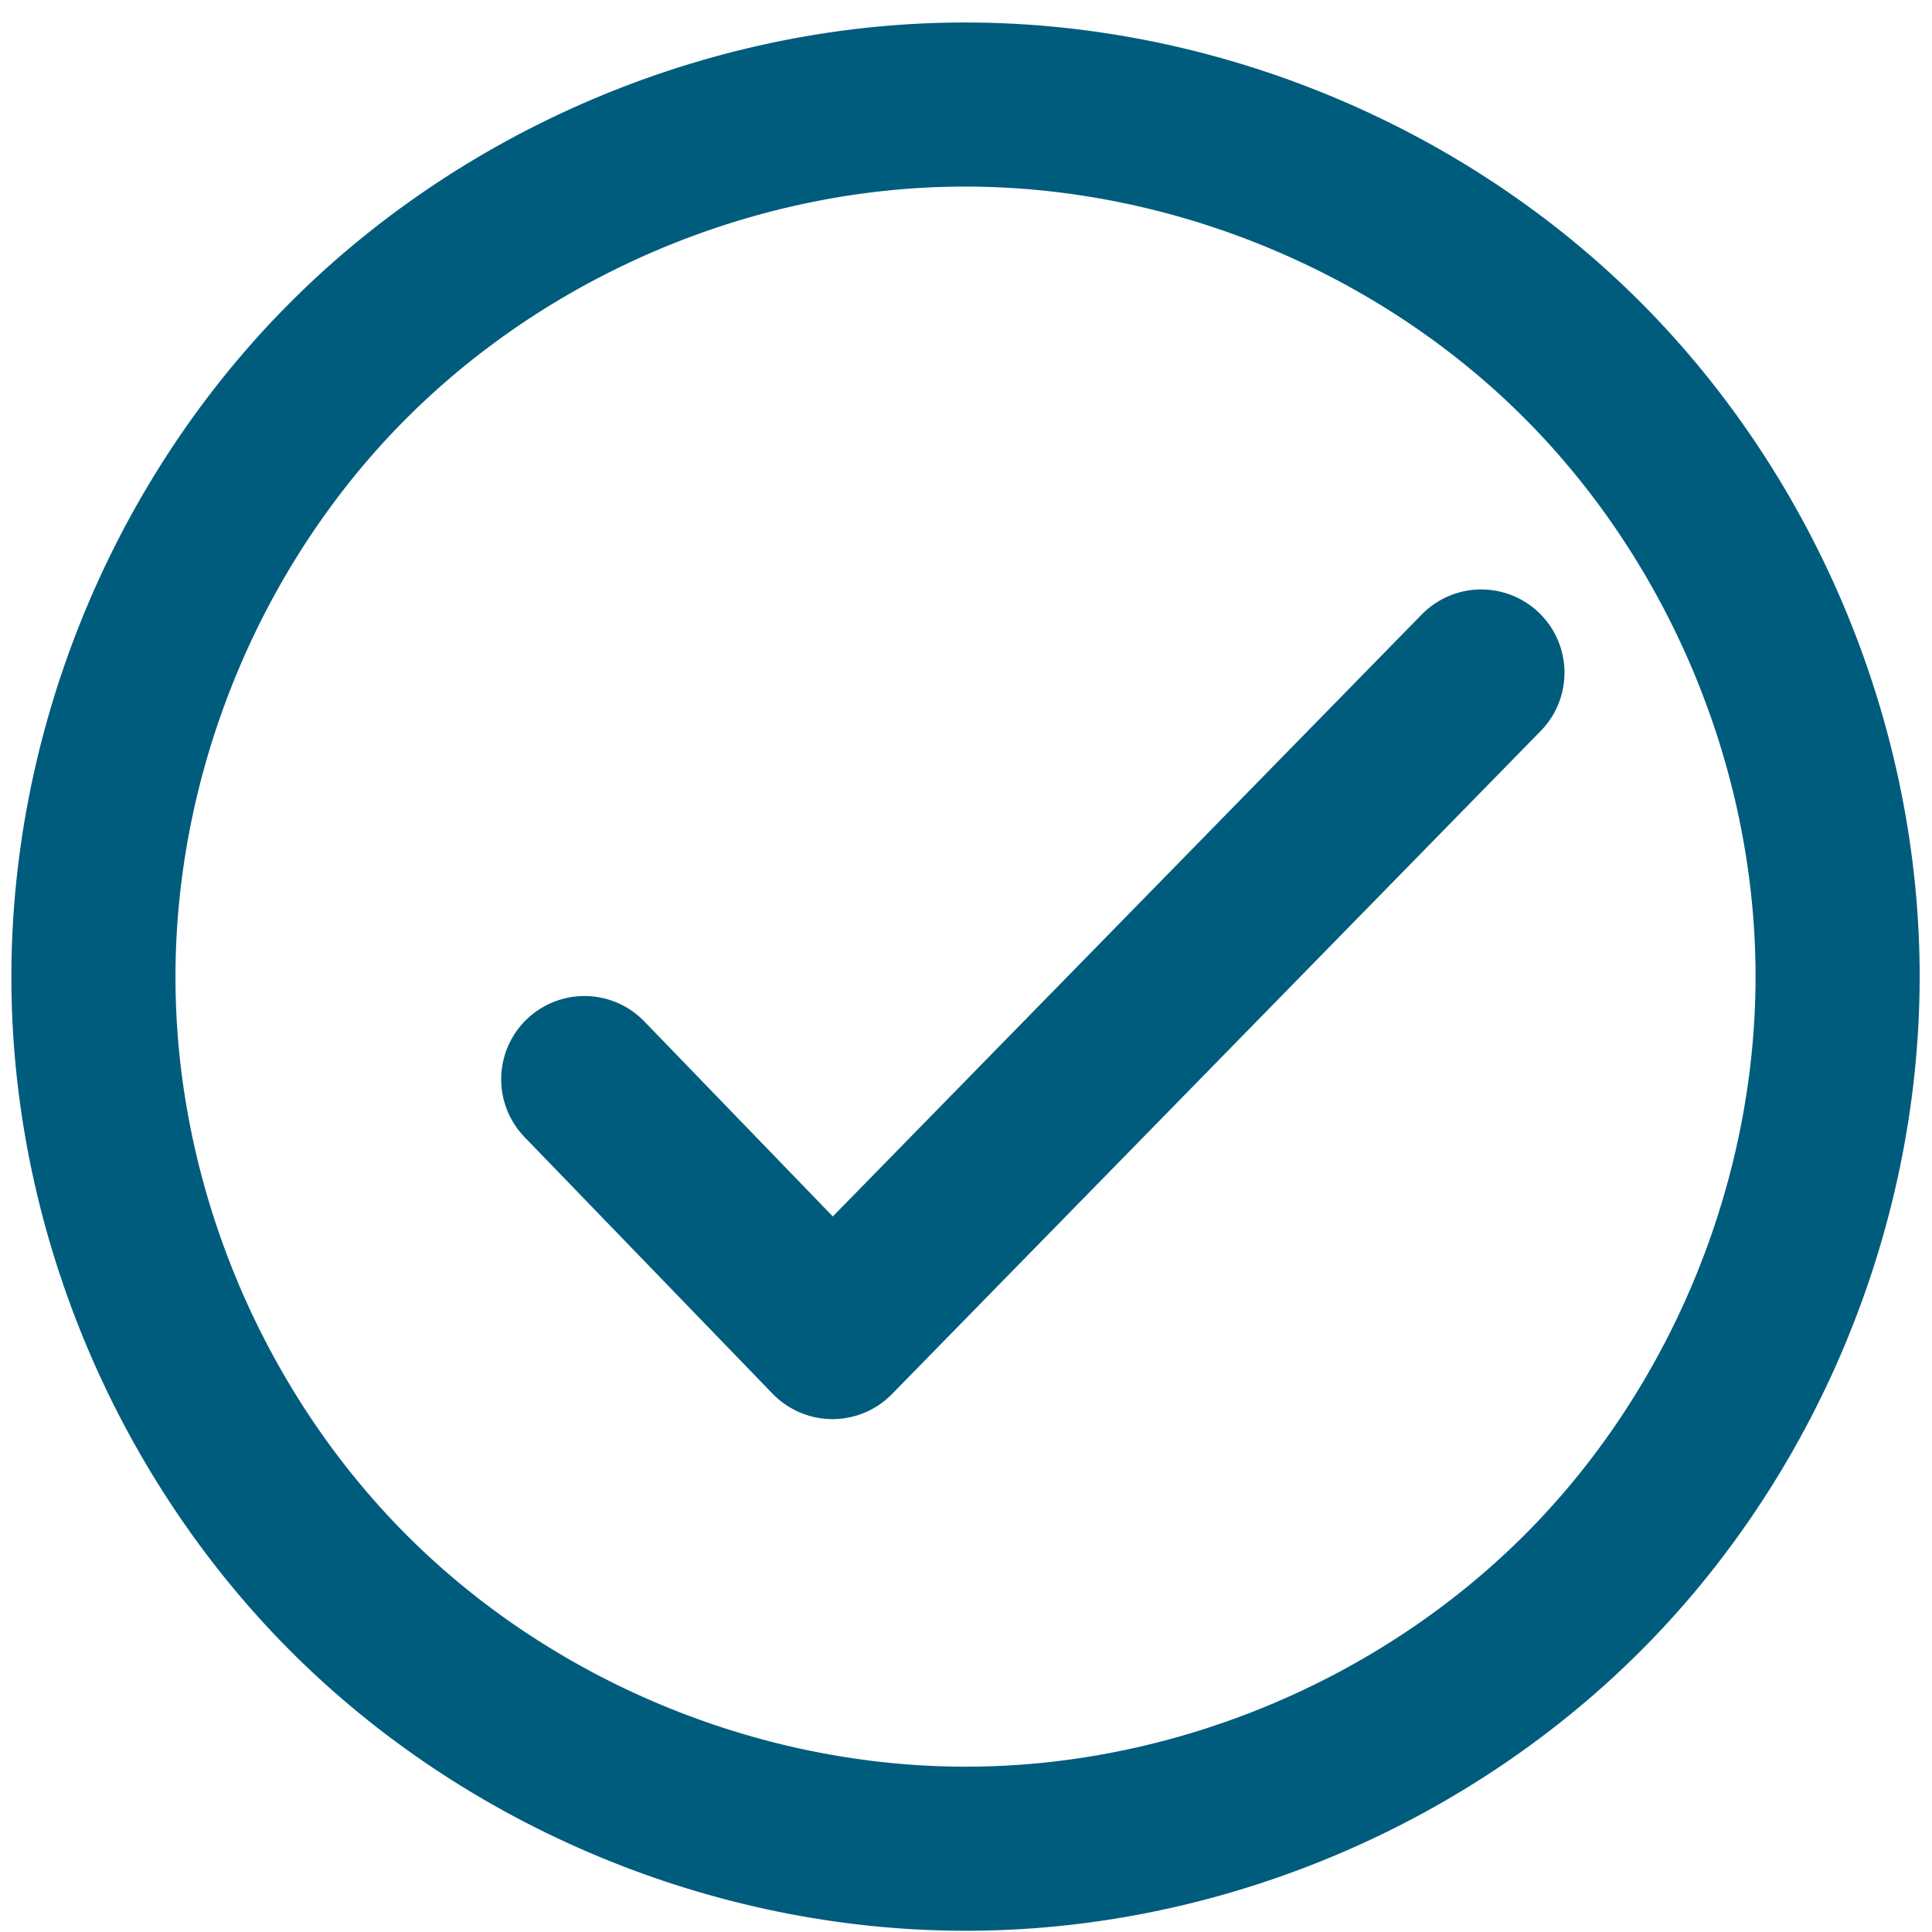 <svg width="32" height="32" version="1.1" viewBox="0 0 16 16" xmlns="http://www.w3.org/2000/svg">
 <path d="m0.774 8.159c0.018 1.891 0.815 3.762 2.165 5.086 1.35 1.324 3.237 2.084 5.128 2.065 1.891-0.018 3.762-0.815 5.086-2.165 1.324-1.35 2.084-3.237 2.065-5.128-0.019-1.891-0.815-3.762-2.165-5.086-1.35-1.324-3.237-2.084-5.128-2.065-1.891 0.018-3.762 0.815-5.086 2.165-1.324 1.35-2.084 3.237-2.065 5.128z" fill="none" stroke="#005c7d" stroke-width="1.359"/>
 <path d="m4.84 8.938 2.054 2.125 5.373-5.492" fill="none" stroke="#005c7d" stroke-linecap="round" stroke-linejoin="round" stroke-width="1.379"/>
</svg>
